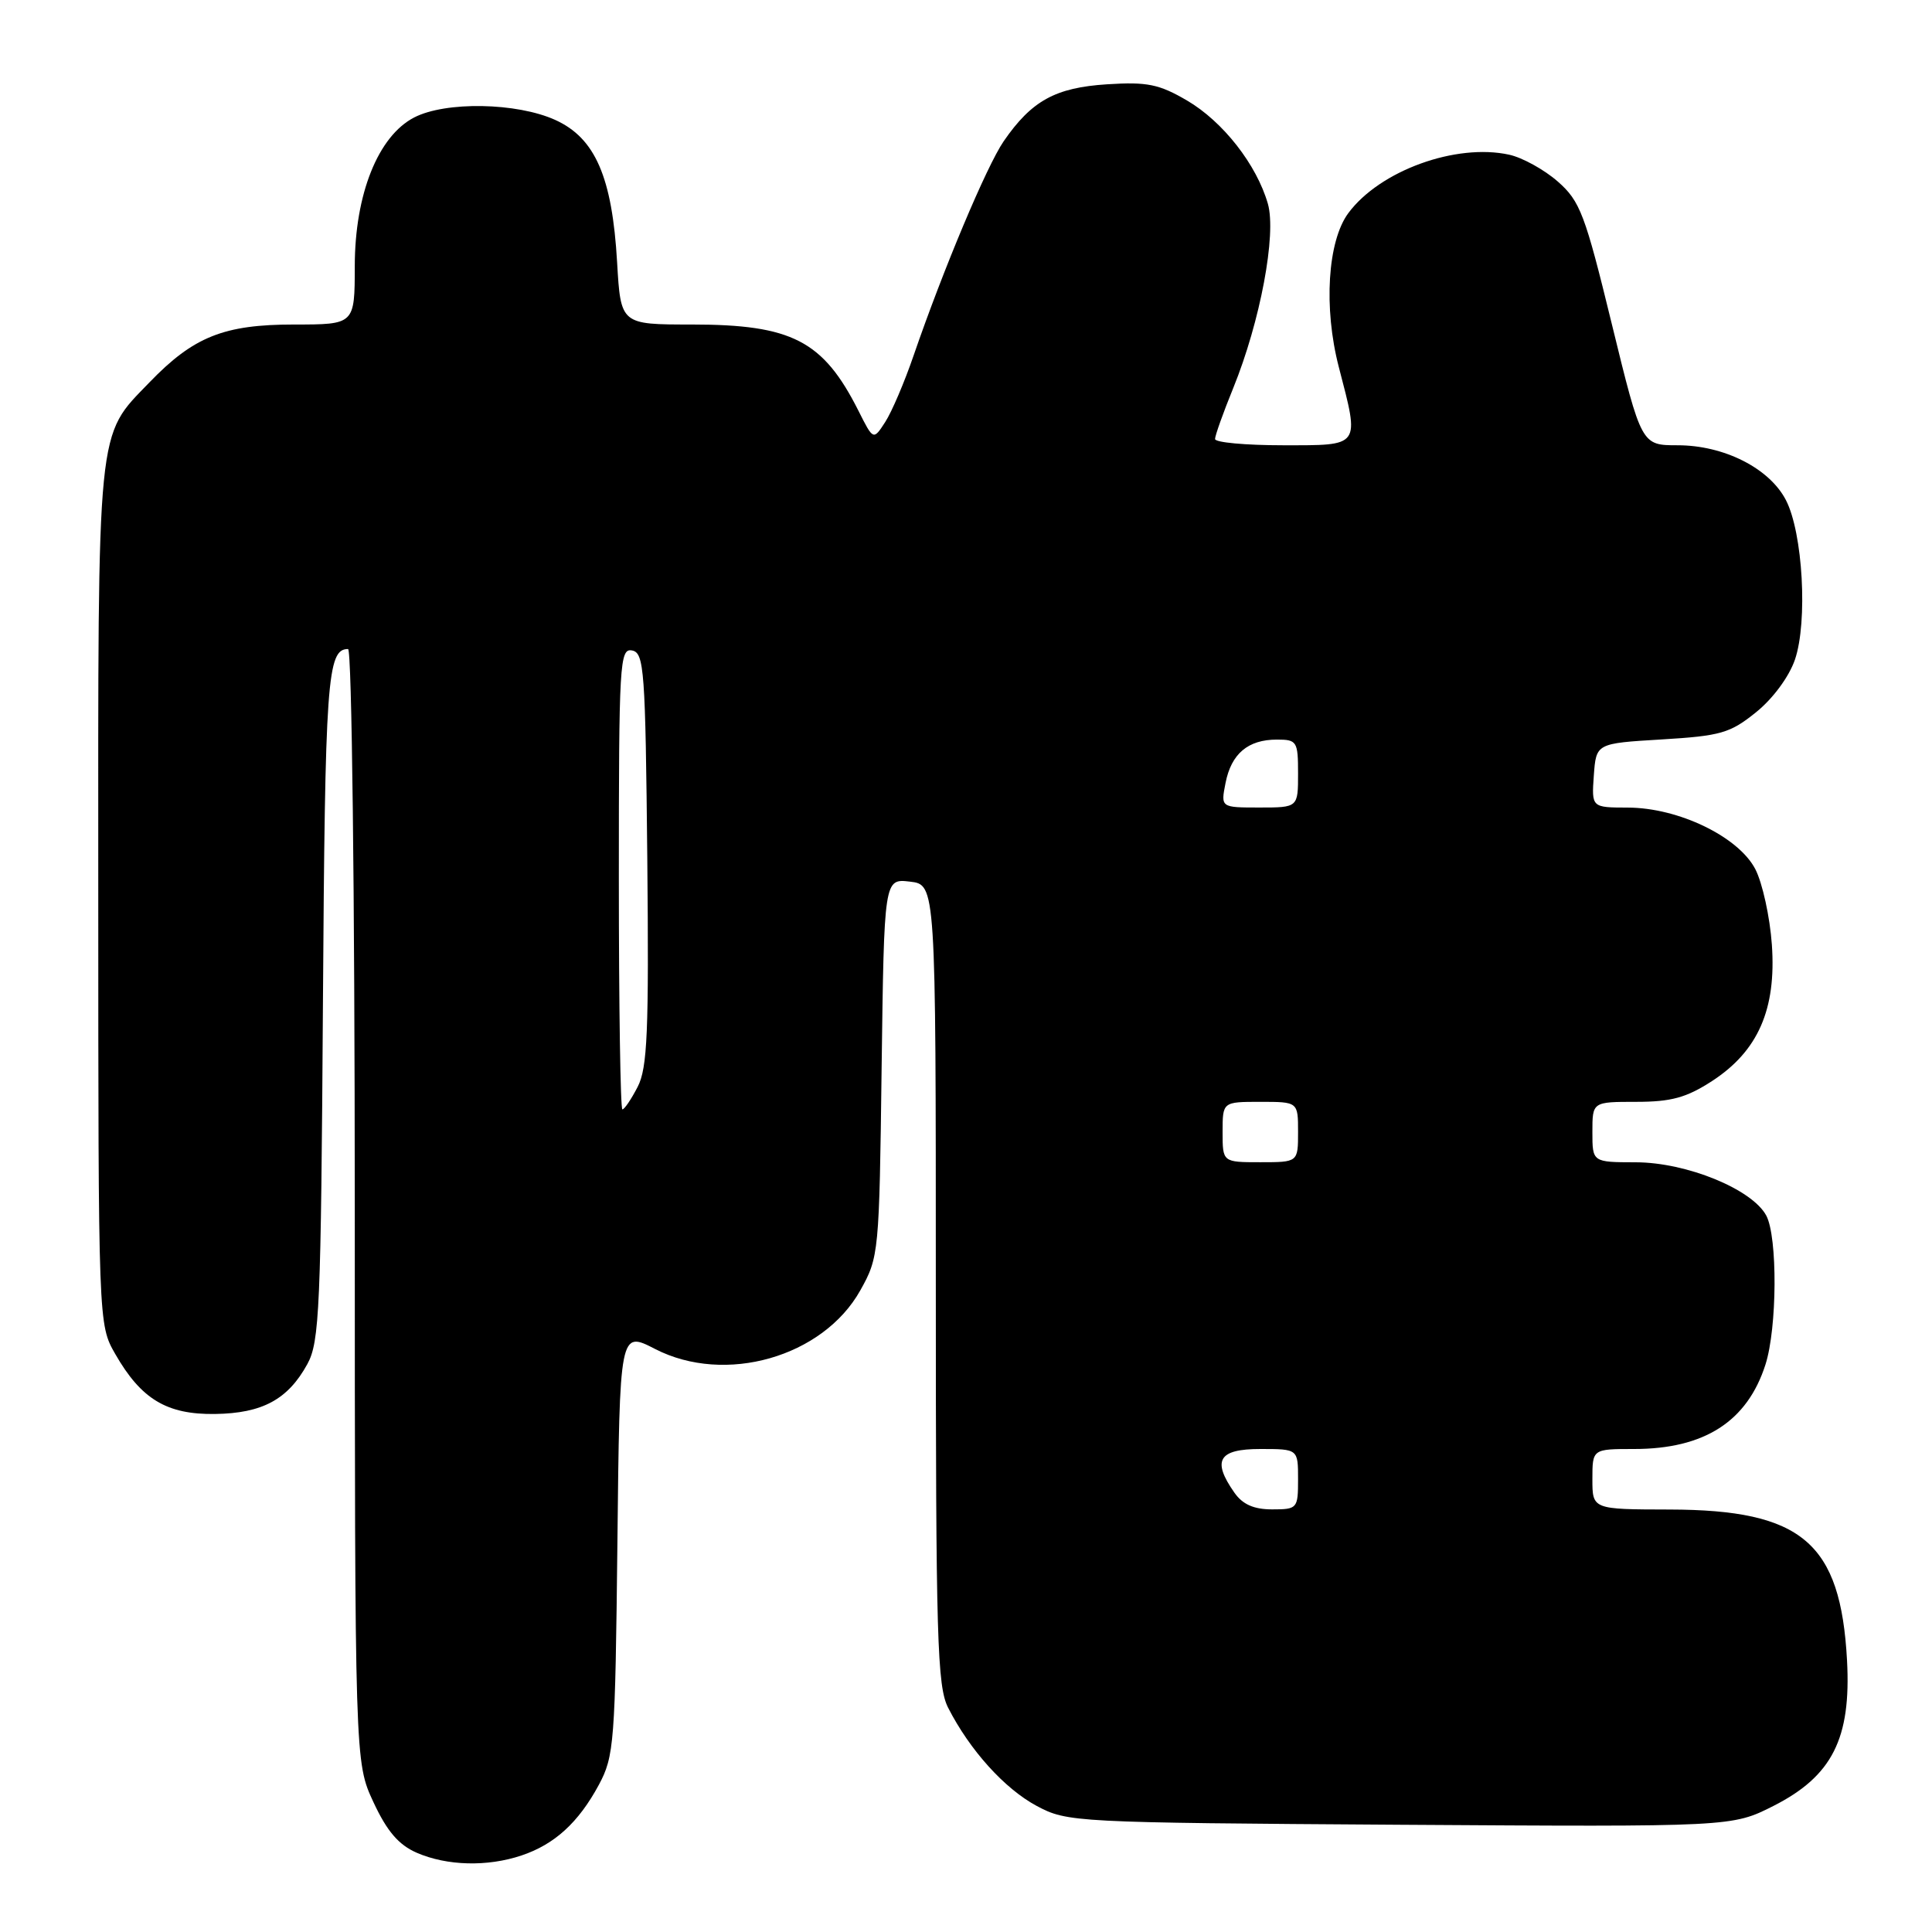 <?xml version="1.0" encoding="UTF-8" standalone="no"?>
<!DOCTYPE svg PUBLIC "-//W3C//DTD SVG 1.1//EN" "http://www.w3.org/Graphics/SVG/1.1/DTD/svg11.dtd" >
<svg xmlns="http://www.w3.org/2000/svg" xmlns:xlink="http://www.w3.org/1999/xlink" version="1.1" viewBox="0 0 256 256">
 <g >
 <path fill="currentColor"
d=" M 69.10 245.86 C 73.49 244.39 76.66 241.49 79.35 236.50 C 81.38 232.72 81.52 230.94 81.81 204.41 C 82.11 176.33 82.11 176.33 86.81 178.75 C 96.08 183.52 109.04 179.82 113.99 170.99 C 116.46 166.58 116.51 166.06 116.82 141.46 C 117.15 116.42 117.15 116.42 120.57 116.82 C 124.00 117.22 124.00 117.22 124.00 170.16 C 124.00 217.22 124.18 223.45 125.64 226.30 C 128.51 231.92 133.11 237.01 137.36 239.29 C 141.43 241.46 142.28 241.51 185.50 241.79 C 229.50 242.07 229.50 242.07 235.00 239.29 C 242.78 235.34 245.30 230.36 244.74 220.00 C 243.89 204.40 238.79 200.06 221.25 200.02 C 211.00 200.00 211.00 200.00 211.00 196.00 C 211.00 192.00 211.00 192.00 216.53 192.00 C 225.84 192.00 231.52 188.35 233.93 180.82 C 235.49 175.96 235.55 163.90 234.04 161.07 C 232.16 157.57 223.48 154.02 216.75 154.01 C 211.00 154.00 211.00 154.00 211.00 150.00 C 211.00 146.00 211.00 146.00 216.80 146.00 C 221.43 146.00 223.45 145.45 226.83 143.26 C 232.95 139.29 235.39 133.74 234.78 125.16 C 234.52 121.49 233.53 116.99 232.59 115.17 C 230.36 110.87 222.40 107.02 215.69 107.01 C 210.89 107.00 210.89 107.00 211.19 102.75 C 211.50 98.50 211.50 98.50 220.18 97.98 C 227.99 97.51 229.25 97.15 232.68 94.38 C 234.91 92.59 237.06 89.68 237.84 87.40 C 239.55 82.39 238.89 70.59 236.64 66.26 C 234.45 62.04 228.44 59.00 222.29 59.00 C 217.50 59.00 217.50 59.00 213.58 42.96 C 210.02 28.36 209.38 26.66 206.41 24.05 C 204.62 22.48 201.72 20.88 199.98 20.50 C 192.93 18.95 182.83 22.61 178.66 28.24 C 175.91 31.95 175.36 40.79 177.40 48.64 C 180.17 59.31 180.39 59.00 170.00 59.00 C 165.05 59.00 161.00 58.63 161.00 58.17 C 161.00 57.72 162.08 54.68 163.41 51.42 C 166.99 42.61 169.16 31.05 168.00 27.00 C 166.51 21.81 162.05 16.11 157.29 13.32 C 153.58 11.15 152.01 10.83 146.69 11.17 C 139.84 11.61 136.70 13.34 132.99 18.72 C 130.73 22.02 124.98 35.70 121.05 47.13 C 119.85 50.63 118.16 54.59 117.29 55.93 C 115.72 58.35 115.72 58.35 113.75 54.43 C 109.07 45.14 104.94 43.00 91.66 43.00 C 82.25 43.00 82.25 43.00 81.77 34.75 C 81.12 23.47 78.87 18.30 73.59 15.90 C 68.49 13.58 59.03 13.41 54.87 15.57 C 50.10 18.04 47.02 25.73 47.01 35.25 C 47.00 43.00 47.00 43.00 38.96 43.00 C 29.67 43.00 25.64 44.61 19.80 50.67 C 12.76 57.96 13.00 55.58 13.02 118.72 C 13.03 175.50 13.03 175.50 15.27 179.41 C 18.70 185.40 22.10 187.45 28.49 187.36 C 34.78 187.27 38.16 185.43 40.73 180.74 C 42.34 177.80 42.53 173.36 42.79 133.05 C 43.07 89.94 43.35 86.00 46.12 86.00 C 46.62 86.00 47.00 118.12 47.01 159.75 C 47.02 233.50 47.02 233.50 49.48 238.79 C 51.28 242.66 52.82 244.45 55.22 245.50 C 59.23 247.24 64.57 247.38 69.10 245.86 Z  M 163.56 197.78 C 160.56 193.50 161.46 192.00 167.00 192.00 C 172.00 192.00 172.00 192.00 172.00 196.00 C 172.00 199.89 171.91 200.00 168.56 200.00 C 166.13 200.00 164.65 199.34 163.56 197.78 Z  M 162.00 150.00 C 162.00 146.00 162.00 146.00 167.00 146.00 C 172.00 146.00 172.00 146.00 172.00 150.00 C 172.00 154.00 172.00 154.00 167.00 154.00 C 162.00 154.00 162.00 154.00 162.00 150.00 Z  M 82.00 116.43 C 82.00 87.85 82.11 85.88 83.75 86.19 C 85.36 86.50 85.52 88.74 85.77 113.78 C 85.99 136.75 85.79 141.51 84.49 144.02 C 83.64 145.66 82.74 147.00 82.47 147.00 C 82.21 147.00 82.00 133.24 82.00 116.43 Z  M 162.39 103.75 C 163.15 99.87 165.37 98.00 169.19 98.00 C 171.85 98.00 172.00 98.23 172.00 102.50 C 172.00 107.00 172.00 107.00 166.88 107.00 C 161.75 107.00 161.75 107.00 162.39 103.75 Z "/>
</g>
</svg>